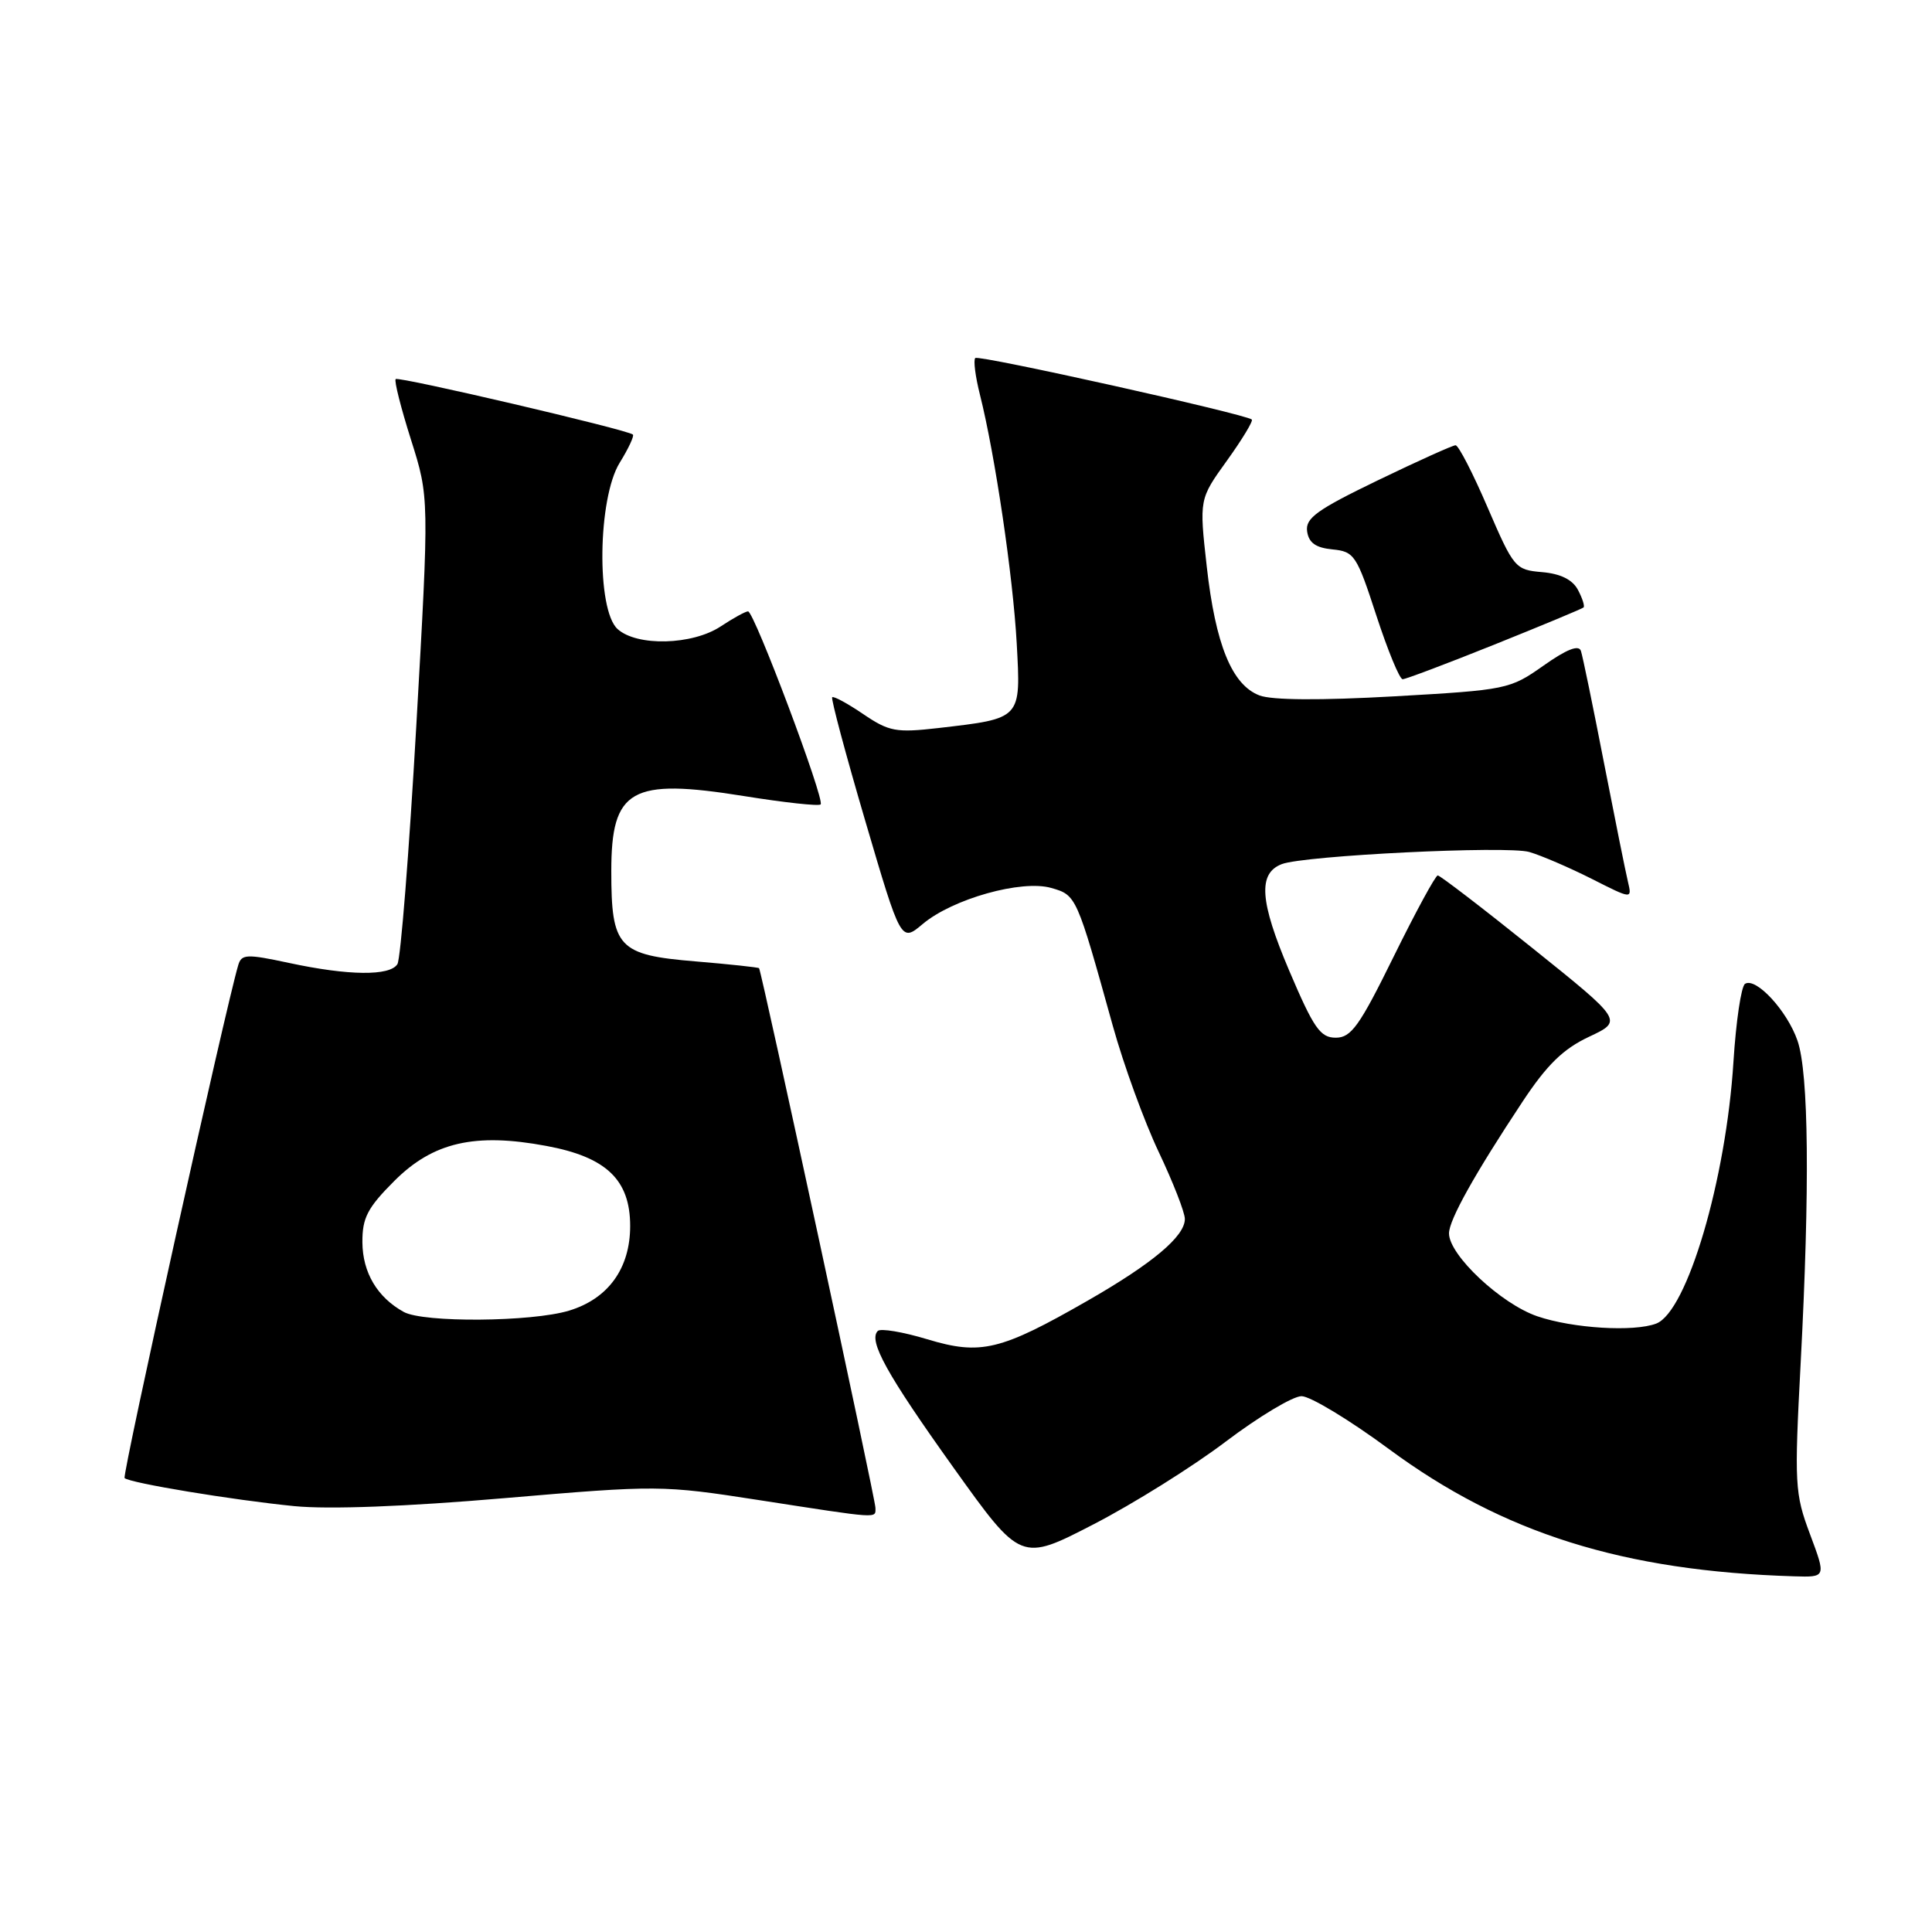 <?xml version="1.0" encoding="UTF-8" standalone="no"?>
<!DOCTYPE svg PUBLIC "-//W3C//DTD SVG 1.1//EN" "http://www.w3.org/Graphics/SVG/1.1/DTD/svg11.dtd" >
<svg xmlns="http://www.w3.org/2000/svg" xmlns:xlink="http://www.w3.org/1999/xlink" version="1.1" viewBox="0 0 256 256">
 <g >
 <path fill="currentColor"
d=" M 239.84 203.30 C 237.81 197.89 237.75 196.70 238.60 180.55 C 239.82 157.42 239.67 142.22 238.18 137.90 C 236.82 133.95 232.68 129.46 231.23 130.36 C 230.72 130.67 230.03 135.33 229.69 140.71 C 228.71 156.32 223.55 173.81 219.46 175.38 C 216.50 176.51 208.42 176.02 203.72 174.42 C 198.90 172.78 192.00 166.31 192.00 163.43 C 192.00 161.65 195.40 155.56 201.73 146.00 C 204.99 141.07 207.13 138.99 210.55 137.38 C 215.06 135.26 215.06 135.26 203.06 125.63 C 196.46 120.33 190.81 116.00 190.51 116.00 C 190.21 116.00 187.58 120.84 184.67 126.75 C 180.15 135.94 179.04 137.50 177.00 137.50 C 174.94 137.50 174.08 136.26 170.82 128.60 C 166.92 119.42 166.66 115.73 169.84 114.50 C 172.80 113.36 199.65 112.04 202.63 112.89 C 204.22 113.35 207.93 114.95 210.89 116.44 C 216.26 119.16 216.26 119.16 215.71 116.83 C 215.40 115.55 213.97 108.42 212.52 101.00 C 211.08 93.58 209.71 86.94 209.48 86.25 C 209.20 85.40 207.59 86.03 204.52 88.20 C 200.07 91.34 199.66 91.42 184.73 92.27 C 174.99 92.82 168.54 92.78 166.89 92.15 C 163.24 90.76 161.06 85.42 159.90 75.06 C 158.90 66.14 158.90 66.14 162.58 61.03 C 164.60 58.22 166.08 55.77 165.87 55.59 C 165.02 54.86 129.67 46.99 129.23 47.44 C 128.96 47.70 129.24 49.90 129.85 52.31 C 131.85 60.27 134.23 76.36 134.72 85.24 C 135.27 95.34 135.42 95.18 124.33 96.47 C 118.72 97.11 117.81 96.94 114.38 94.62 C 112.31 93.21 110.46 92.21 110.27 92.39 C 110.09 92.58 112.06 99.96 114.66 108.80 C 119.38 124.86 119.38 124.86 122.26 122.44 C 126.22 119.10 135.38 116.53 139.30 117.66 C 142.63 118.61 142.65 118.66 147.45 135.92 C 148.89 141.11 151.63 148.63 153.54 152.65 C 155.44 156.66 157.00 160.65 157.00 161.52 C 157.00 163.82 152.74 167.40 144.11 172.35 C 132.57 178.97 129.95 179.60 122.87 177.46 C 119.63 176.48 116.68 175.99 116.31 176.36 C 115.03 177.64 117.50 182.10 126.38 194.52 C 135.27 206.95 135.27 206.95 144.88 201.99 C 150.17 199.26 158.07 194.32 162.43 191.01 C 166.80 187.71 171.31 185.00 172.46 185.00 C 173.61 185.00 178.82 188.15 184.03 192.00 C 199.15 203.17 215.07 208.18 237.74 208.87 C 241.97 209.00 241.97 209.00 239.84 203.30 Z  M 116.00 199.79 C 116.00 198.65 100.92 128.73 100.58 128.29 C 100.49 128.18 96.70 127.77 92.16 127.39 C 81.90 126.54 81.00 125.57 81.00 115.43 C 81.00 104.55 83.60 103.08 98.56 105.48 C 103.91 106.34 108.49 106.84 108.74 106.59 C 109.33 106.00 99.93 81.00 99.12 81.01 C 98.78 81.01 97.15 81.91 95.50 83.00 C 91.74 85.49 84.40 85.68 81.83 83.35 C 79.01 80.79 79.20 66.03 82.11 61.32 C 83.28 59.43 84.06 57.75 83.86 57.58 C 83.12 56.93 52.82 49.85 52.43 50.23 C 52.21 50.45 53.13 54.07 54.46 58.27 C 56.88 65.91 56.88 65.91 55.16 96.20 C 54.21 112.87 53.09 127.06 52.66 127.75 C 51.67 129.35 46.18 129.29 38.28 127.59 C 32.68 126.39 32.00 126.42 31.57 127.88 C 29.92 133.39 16.16 195.49 16.51 195.85 C 17.17 196.50 30.83 198.76 39.00 199.57 C 43.59 200.02 53.82 199.63 66.87 198.51 C 87.16 196.78 87.72 196.78 100.50 198.76 C 116.77 201.28 116.00 201.23 116.00 199.79 Z  M 198.04 85.40 C 204.34 82.87 209.65 80.66 209.83 80.49 C 210.01 80.31 209.67 79.26 209.08 78.15 C 208.36 76.80 206.77 76.02 204.34 75.81 C 200.78 75.51 200.58 75.27 197.12 67.25 C 195.17 62.71 193.26 59.00 192.87 59.00 C 192.49 59.00 187.84 61.10 182.54 63.66 C 174.49 67.55 172.95 68.66 173.20 70.41 C 173.42 71.93 174.34 72.58 176.56 72.80 C 179.45 73.08 179.77 73.56 182.37 81.55 C 183.89 86.20 185.45 90.00 185.86 90.00 C 186.26 90.00 191.74 87.93 198.04 85.40 Z  M 53.50 173.84 C 50.00 171.91 48.05 168.63 48.02 164.62 C 48.00 161.37 48.69 160.04 52.27 156.46 C 57.39 151.35 62.92 150.07 72.39 151.84 C 80.34 153.31 83.50 156.33 83.50 162.45 C 83.50 168.07 80.59 172.10 75.39 173.67 C 70.43 175.17 56.12 175.28 53.50 173.84 Z "/>
</g>
</svg>